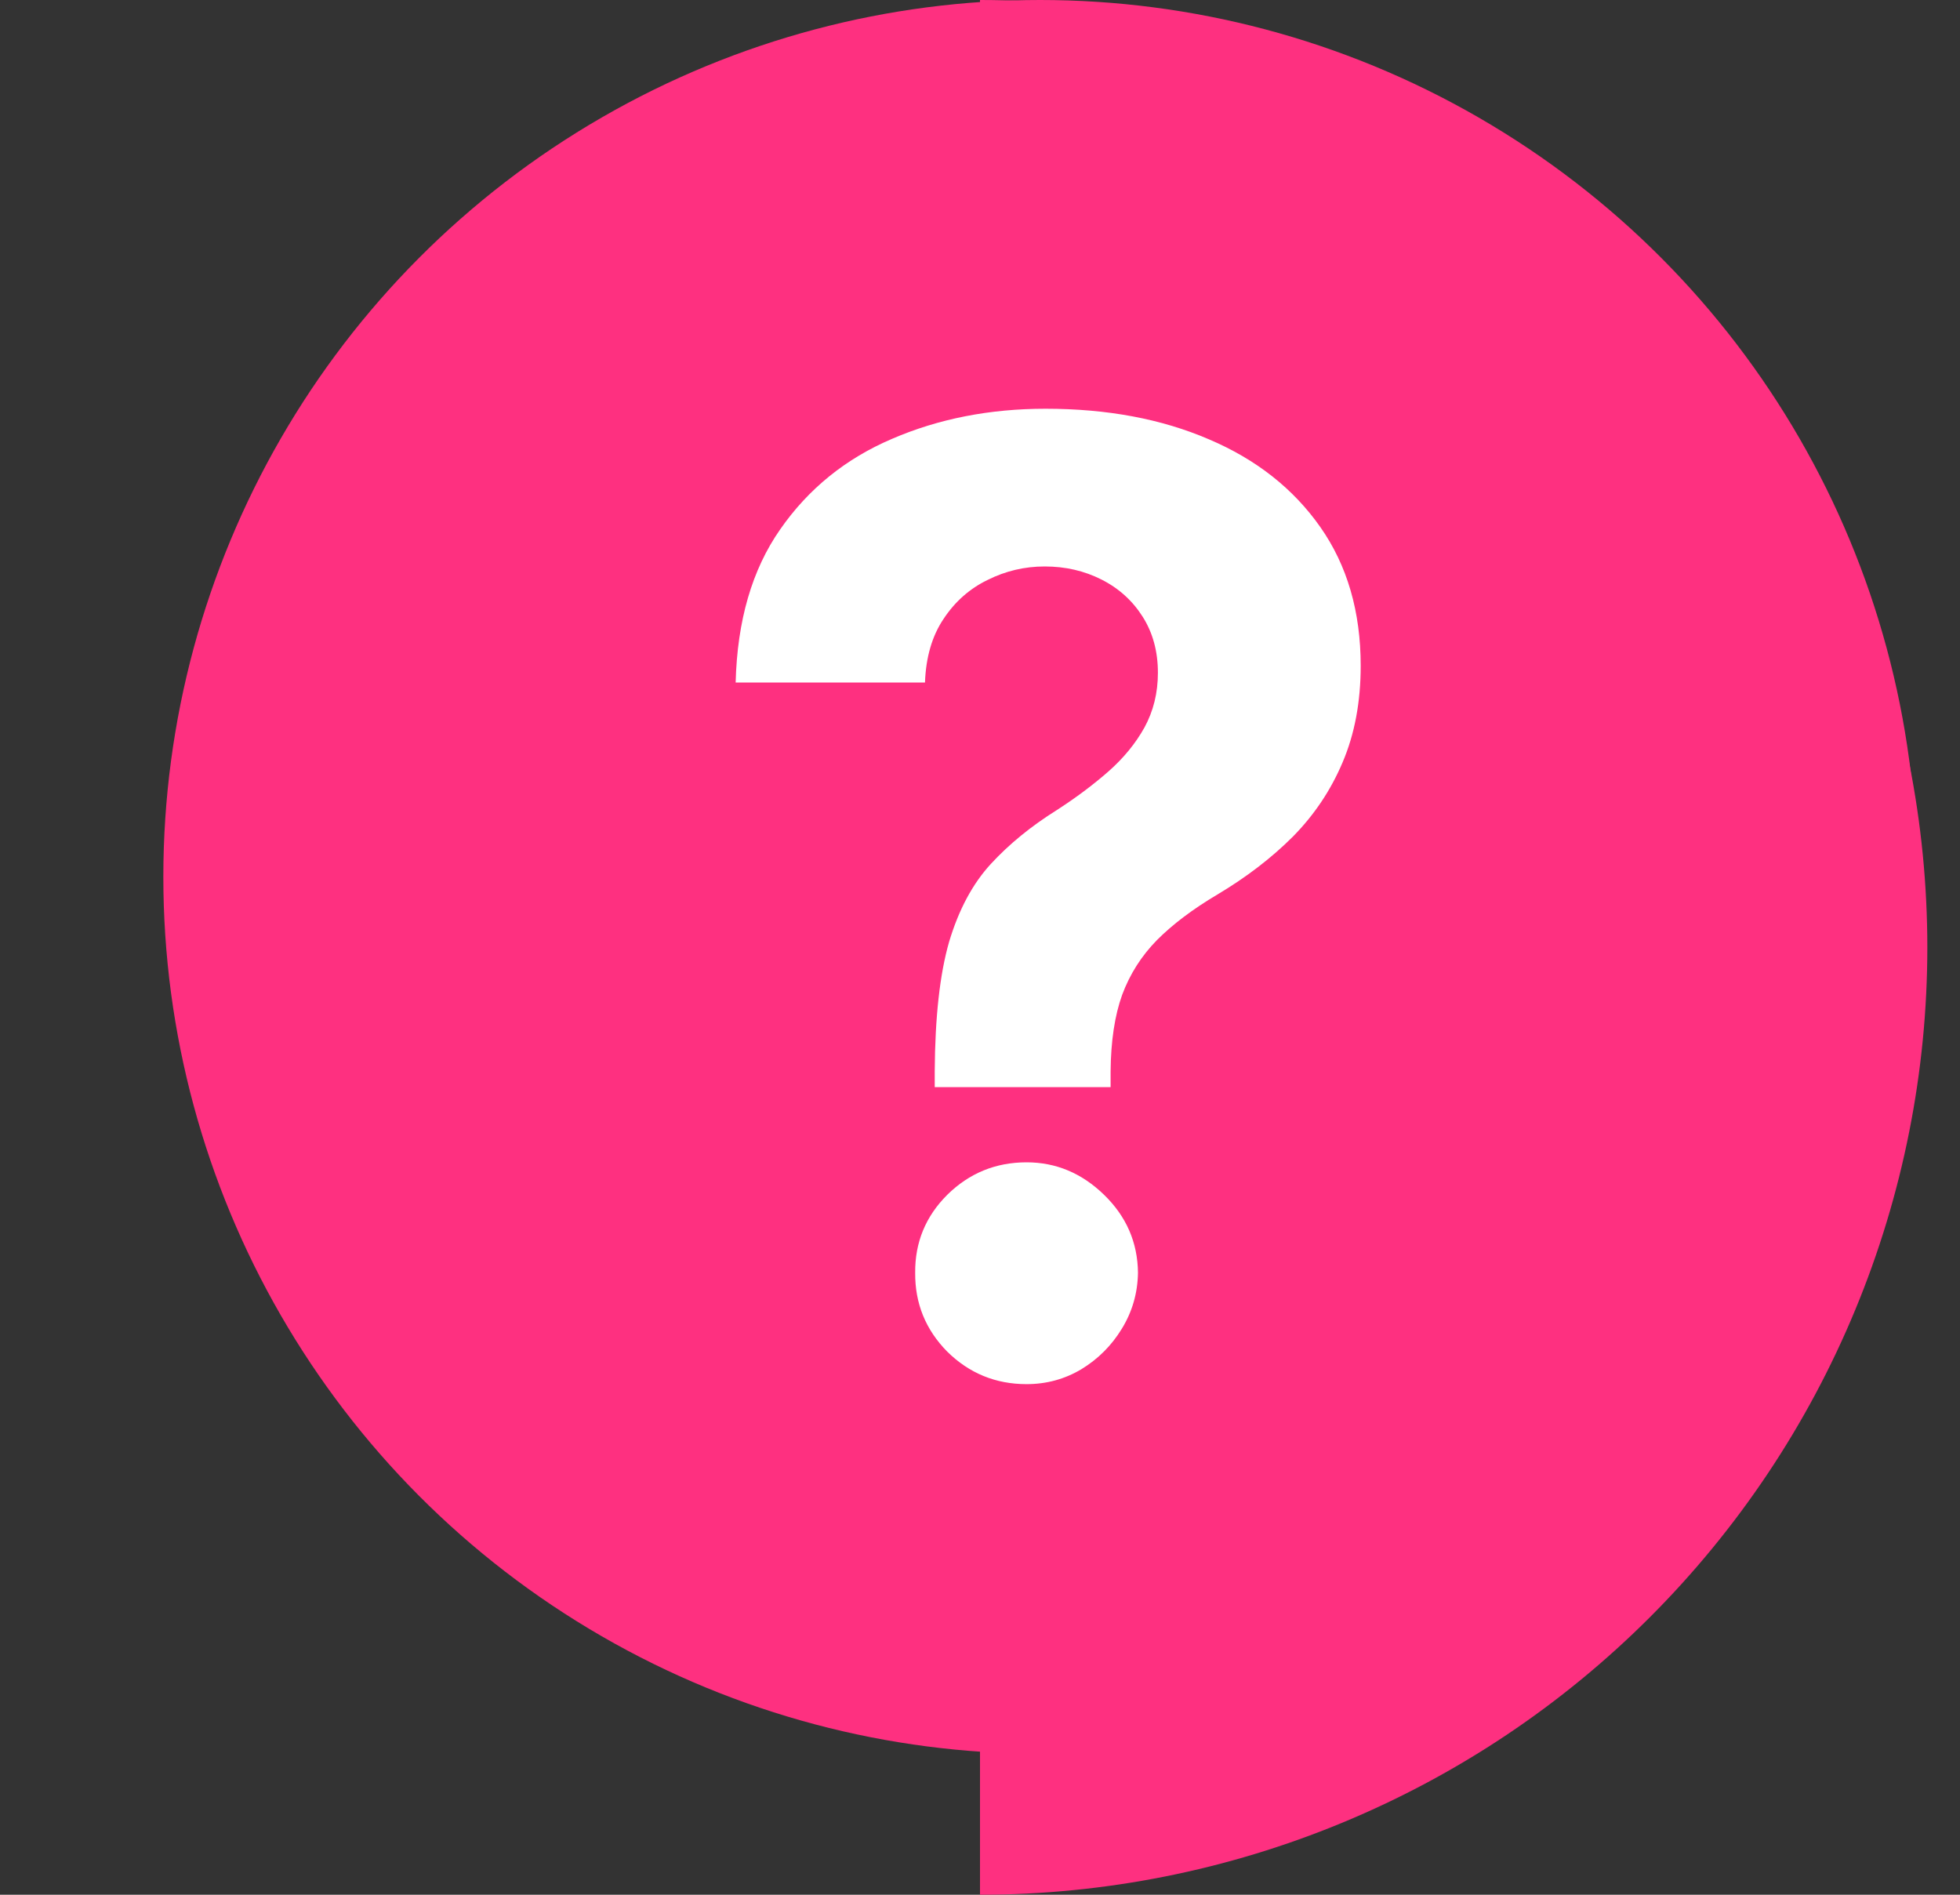 <svg width="30" height="29" viewBox="0 0 30 29" fill="none" xmlns="http://www.w3.org/2000/svg">
<rect x="0" y="0" width="30" height="29" fill="#333333" stroke="none"/>
<path d="M15 1.27353e-06C16.904 1.1903e-06 18.79 0.375 20.549 1.104C22.308 1.832 23.907 2.901 25.253 4.247C26.599 5.593 27.668 7.192 28.396 8.951C29.125 10.71 29.5 12.596 29.5 14.5C29.5 16.404 29.125 18.29 28.396 20.049C27.668 21.808 26.599 23.407 25.253 24.753C23.907 26.099 22.308 27.168 20.549 27.896C18.79 28.625 16.904 29 15 29L15 14.5L15 1.27353e-06Z" fill="#FE3080"/>
<circle cx="15.921" cy="13.421" r="13.421" fill="#FE3080"/>
<path d="M14.307 16.639V16.398C14.312 15.569 14.385 14.909 14.527 14.416C14.674 13.924 14.887 13.526 15.166 13.223C15.445 12.92 15.782 12.645 16.175 12.399C16.468 12.21 16.731 12.013 16.963 11.81C17.195 11.606 17.38 11.381 17.517 11.135C17.654 10.884 17.723 10.605 17.723 10.297C17.723 9.97 17.645 9.684 17.489 9.438C17.332 9.191 17.122 9.002 16.857 8.869C16.596 8.737 16.307 8.67 15.99 8.67C15.682 8.67 15.391 8.739 15.117 8.876C14.842 9.009 14.617 9.208 14.442 9.473C14.267 9.733 14.172 10.058 14.158 10.446H11.26C11.284 9.499 11.511 8.718 11.942 8.102C12.373 7.482 12.943 7.02 13.653 6.717C14.364 6.41 15.147 6.256 16.004 6.256C16.947 6.256 17.78 6.412 18.504 6.724C19.229 7.032 19.797 7.48 20.209 8.067C20.621 8.654 20.827 9.362 20.827 10.19C20.827 10.744 20.734 11.237 20.55 11.668C20.37 12.094 20.116 12.473 19.79 12.804C19.463 13.131 19.077 13.427 18.632 13.692C18.258 13.914 17.95 14.146 17.709 14.388C17.472 14.629 17.294 14.909 17.176 15.226C17.062 15.543 17.003 15.934 16.999 16.398V16.639H14.307ZM15.713 21.185C15.24 21.185 14.835 21.019 14.499 20.688C14.167 20.351 14.004 19.949 14.008 19.48C14.004 19.016 14.167 18.618 14.499 18.287C14.835 17.956 15.24 17.79 15.713 17.79C16.163 17.79 16.558 17.956 16.899 18.287C17.24 18.618 17.413 19.016 17.418 19.48C17.413 19.793 17.33 20.079 17.169 20.34C17.013 20.595 16.807 20.801 16.551 20.957C16.296 21.109 16.016 21.185 15.713 21.185Z" fill="white"/>
</svg>
